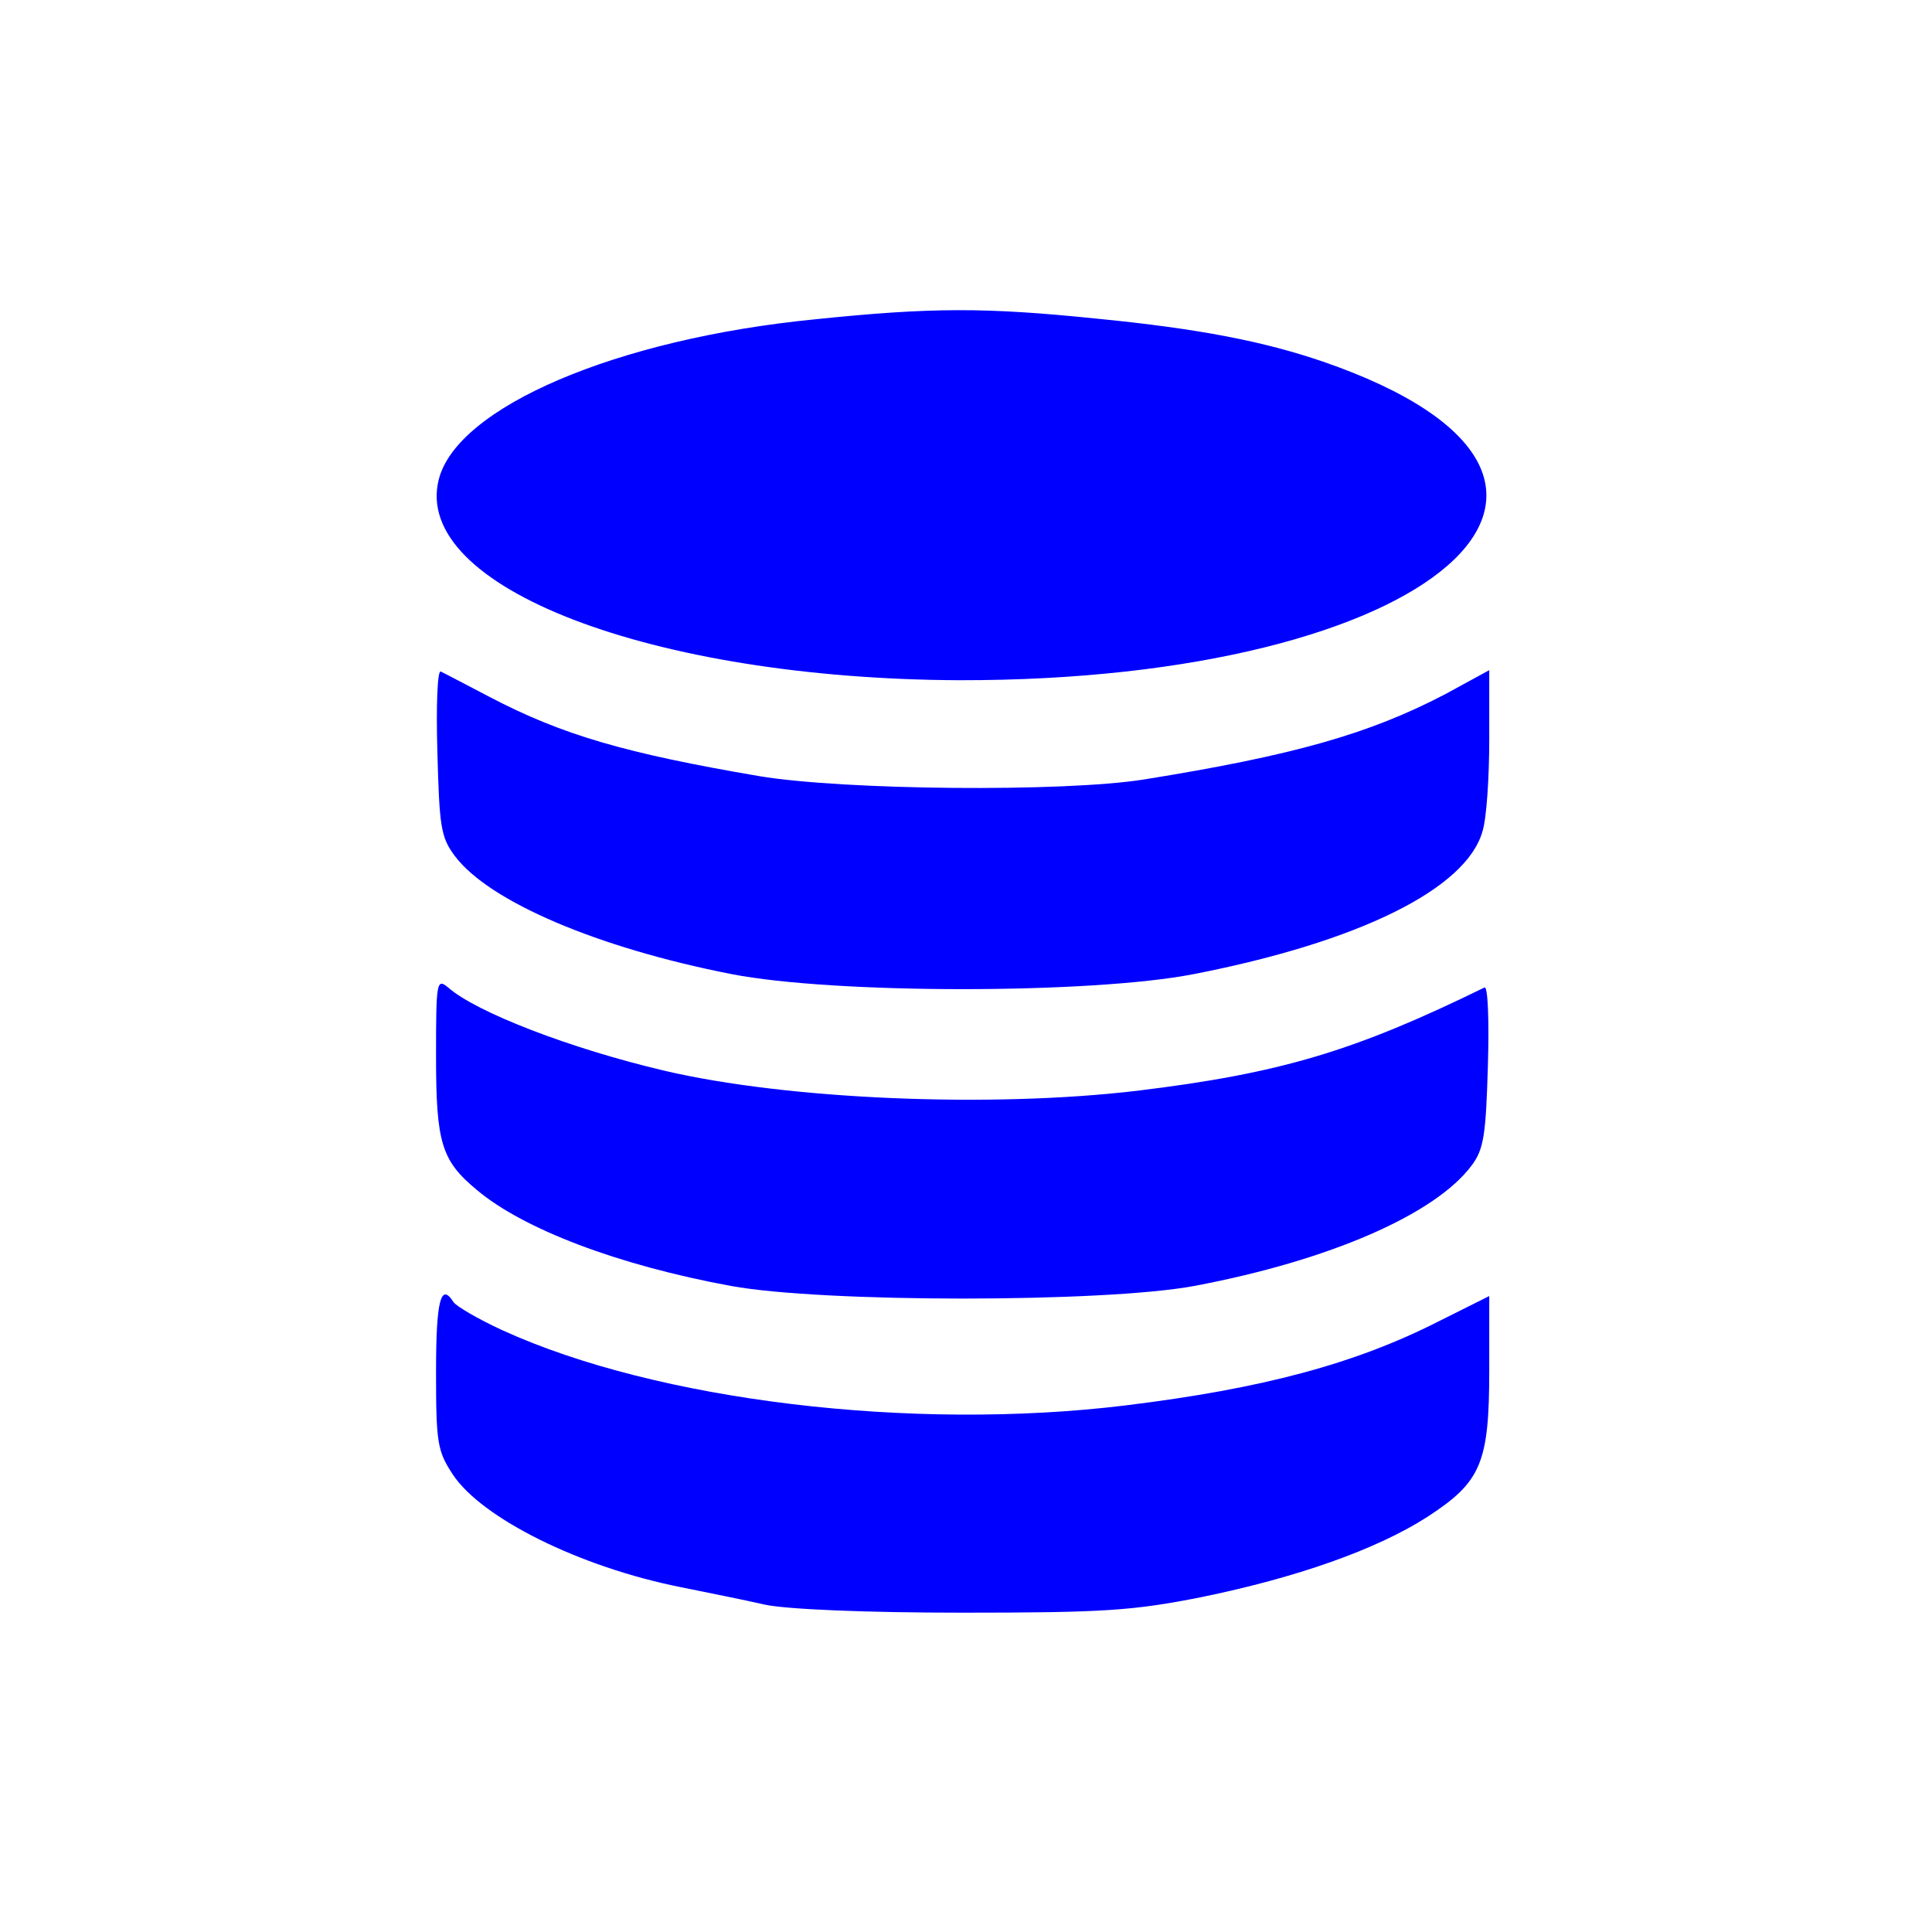 <?xml version="1.0" standalone="no"?>
<!DOCTYPE svg PUBLIC "-//W3C//DTD SVG 20010904//EN"
 "http://www.w3.org/TR/2001/REC-SVG-20010904/DTD/svg10.dtd">
<svg version="1.0" xmlns="http://www.w3.org/2000/svg"
 width="288pt" height="288pt" viewBox="0 0 288 288"
 preserveAspectRatio="xMidYMid meet">

<g transform="translate(0,288) scale(0.1,-0.1)"
fill="blue" stroke="none">
<path d="M1215 2404 c-296 -29 -534 -131 -561 -239 -40 -160 317 -297 776
-299 709 -1 1052 299 542 475 -88 30 -184 49 -337 64 -166 17 -246 17 -420 -1z"/>
<path d="M652 1759 c3 -111 5 -127 26 -155 51 -68 213 -137 412 -176 153 -30
537 -30 690 0 246 48 406 127 430 213 6 19 10 80 10 137 l0 103 -66 -36 c-113
-59 -225 -91 -449 -127 -120 -19 -447 -16 -573 5 -199 34 -293 61 -402 118
-36 19 -69 36 -73 38 -5 2 -7 -52 -5 -120z"/>
<path d="M650 1306 c0 -130 8 -156 61 -200 69 -58 210 -112 379 -143 137 -25
555 -25 690 0 202 38 360 107 414 180 18 24 21 46 24 149 2 66 0 118 -5 116
-194 -95 -304 -128 -518 -154 -219 -26 -522 -13 -705 30 -140 33 -280 87 -322
124 -17 14 -18 9 -18 -102z"/>
<path d="M650 835 c0 -106 2 -118 25 -153 43 -65 189 -138 340 -168 39 -8 95
-19 125 -26 33 -7 150 -12 295 -12 210 0 254 3 355 23 142 29 262 71 338 120
80 52 92 80 92 219 l0 110 -76 -38 c-124 -63 -262 -100 -466 -125 -319 -39
-699 7 -929 112 -37 17 -69 36 -73 42 -19 30 -26 2 -26 -104z"/>
</g>
</svg>
